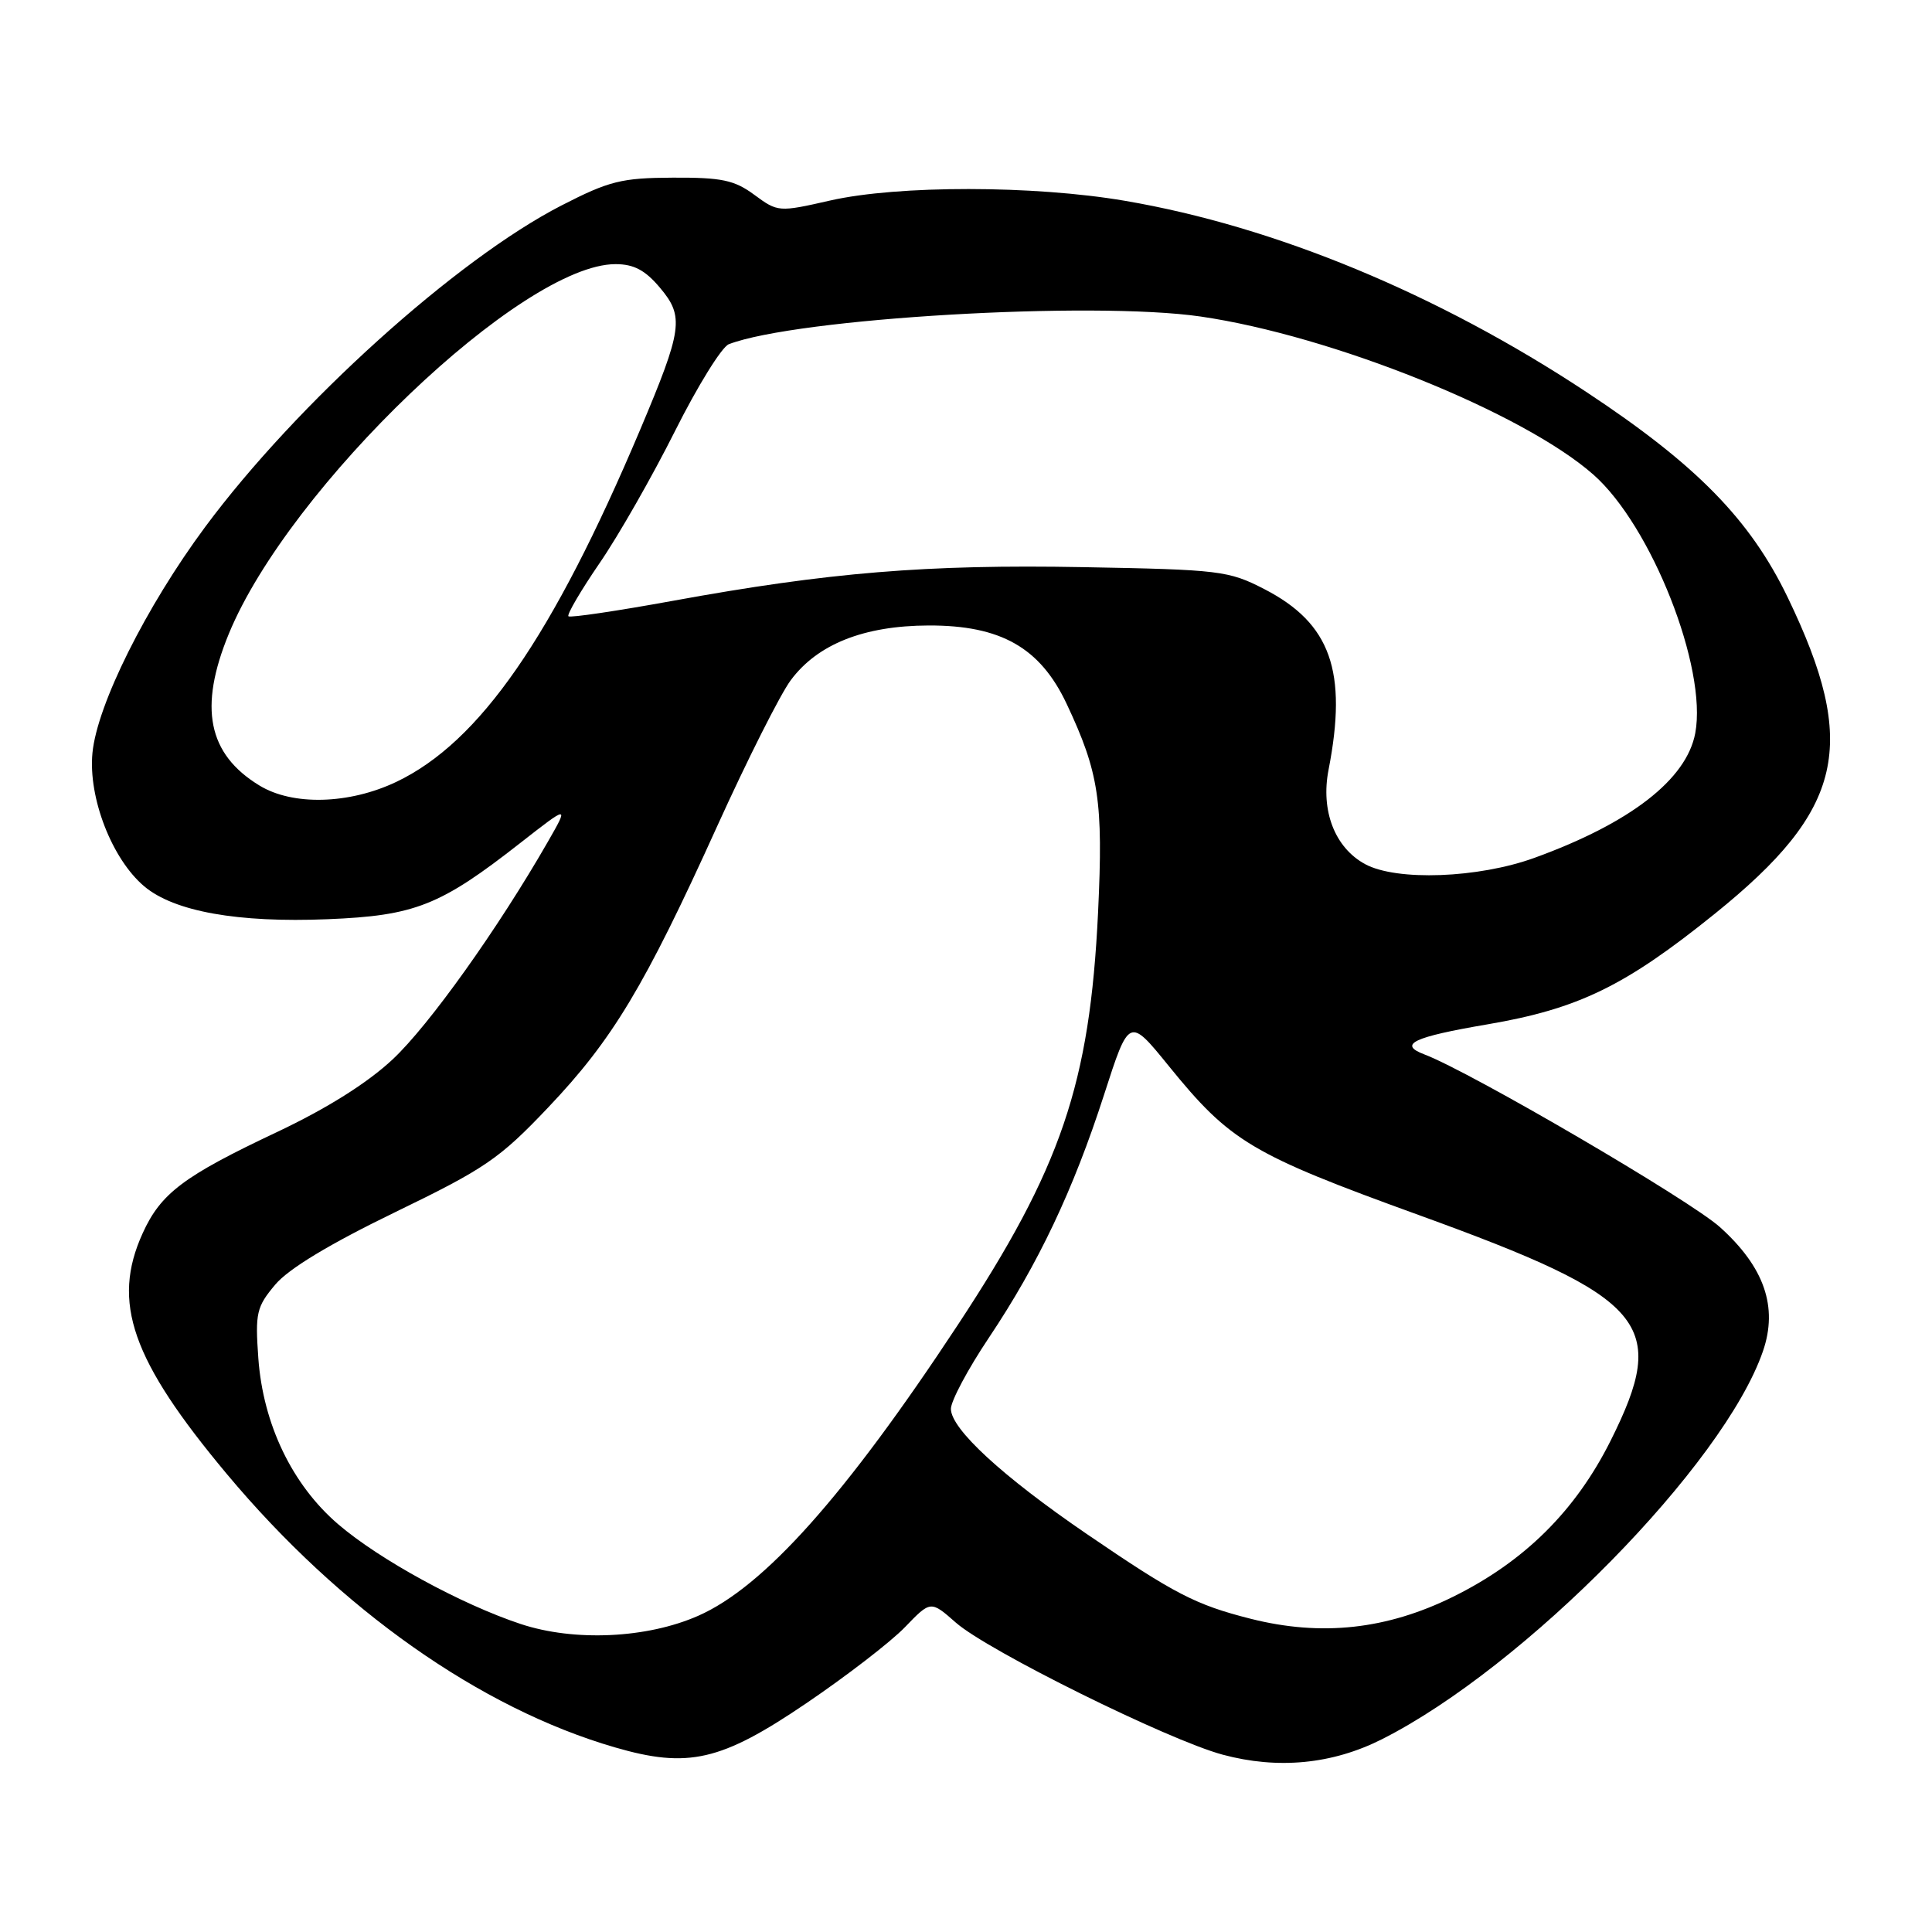 <?xml version="1.0" encoding="UTF-8" standalone="no"?>
<!DOCTYPE svg PUBLIC "-//W3C//DTD SVG 1.1//EN" "http://www.w3.org/Graphics/SVG/1.1/DTD/svg11.dtd" >
<svg xmlns="http://www.w3.org/2000/svg" xmlns:xlink="http://www.w3.org/1999/xlink" version="1.1" viewBox="0 0 256 256">
 <g >
 <path fill="currentColor"
d=" M 183.11 230.46 C 202.02 220.92 228.44 194.03 233.60 179.04 C 235.62 173.18 233.78 167.89 227.90 162.60 C 223.89 159.00 194.85 142.03 188.75 139.72 C 185.20 138.38 187.24 137.41 197.11 135.73 C 209.16 133.67 215.34 130.66 227.23 121.07 C 244.34 107.27 246.31 98.72 236.89 79.18 C 231.90 68.83 224.79 61.58 210.20 51.94 C 190.54 38.95 168.94 30.00 149.07 26.61 C 136.98 24.54 118.98 24.53 110.00 26.57 C 103.18 28.12 103.07 28.11 99.96 25.82 C 97.31 23.86 95.64 23.51 89.16 23.54 C 82.35 23.57 80.72 23.98 74.39 27.23 C 60.48 34.38 39.29 53.50 27.18 69.83 C 19.34 80.41 12.86 93.40 12.25 99.77 C 11.68 105.71 14.84 113.85 19.12 117.45 C 23.08 120.78 31.50 122.29 43.42 121.80 C 54.98 121.33 58.33 120.01 68.94 111.70 C 75.39 106.66 75.39 106.66 72.57 111.58 C 65.98 123.06 56.84 135.88 52.03 140.37 C 48.68 143.51 43.31 146.88 36.69 150.01 C 24.33 155.84 21.30 158.12 18.90 163.42 C 14.75 172.55 17.43 180.21 30.07 195.33 C 45.07 213.27 63.63 226.35 81.46 231.53 C 91.18 234.36 95.53 233.36 106.81 225.71 C 112.14 222.10 118.03 217.56 119.91 215.61 C 123.32 212.07 123.32 212.07 126.66 215.01 C 130.91 218.74 154.77 230.55 162.00 232.50 C 169.32 234.47 176.53 233.78 183.11 230.46 Z  M 69.00 215.19 C 61.12 212.58 50.26 206.65 44.81 201.97 C 38.72 196.75 34.86 188.72 34.23 179.97 C 33.80 173.98 33.99 173.17 36.47 170.22 C 38.24 168.11 43.70 164.82 52.34 160.63 C 64.27 154.85 66.17 153.56 72.64 146.74 C 81.17 137.76 85.40 130.73 95.02 109.50 C 99.01 100.70 103.40 91.98 104.78 90.13 C 108.33 85.35 114.47 82.91 123.04 82.88 C 132.61 82.85 137.82 85.81 141.33 93.25 C 145.62 102.36 146.20 106.17 145.50 120.88 C 144.41 143.61 140.62 154.76 126.88 175.61 C 111.99 198.21 101.22 210.27 92.52 214.10 C 85.72 217.10 76.10 217.54 69.00 215.19 Z  M 165.74 214.50 C 158.42 212.65 155.66 211.22 144.00 203.26 C 132.83 195.63 126.00 189.34 126.00 186.68 C 126.00 185.64 128.25 181.41 131.01 177.29 C 137.58 167.47 142.21 157.71 146.29 145.07 C 149.61 134.77 149.61 134.77 154.86 141.24 C 163.03 151.31 165.77 152.94 188.00 161.00 C 218.36 172.01 221.19 175.35 213.41 190.91 C 208.76 200.20 201.99 206.91 192.56 211.57 C 183.76 215.92 175.10 216.86 165.74 214.50 Z  M 180.88 114.50 C 176.87 112.32 174.98 107.43 176.04 102.00 C 178.58 88.94 176.32 82.59 167.53 78.06 C 162.80 75.62 161.63 75.48 143.53 75.15 C 122.81 74.77 109.81 75.84 89.11 79.62 C 81.75 80.96 75.55 81.88 75.32 81.66 C 75.10 81.43 76.95 78.27 79.44 74.63 C 81.94 71.00 86.43 63.12 89.43 57.14 C 92.43 51.15 95.64 45.97 96.57 45.61 C 105.57 42.16 144.73 39.86 159.08 41.94 C 176.47 44.47 201.77 54.65 211.12 62.88 C 218.82 69.65 226.25 88.51 224.63 97.15 C 223.48 103.28 216.03 109.06 203.32 113.67 C 195.88 116.37 185.06 116.77 180.88 114.50 Z  M 34.37 104.08 C 27.54 99.92 26.30 93.75 30.32 83.98 C 38.33 64.52 69.21 35.00 81.56 35.00 C 83.99 35.00 85.50 35.80 87.46 38.14 C 90.68 41.96 90.44 43.63 84.82 56.95 C 73.20 84.43 63.56 98.35 52.50 103.61 C 46.24 106.58 38.78 106.78 34.37 104.08 Z "/>
</g>
</svg>